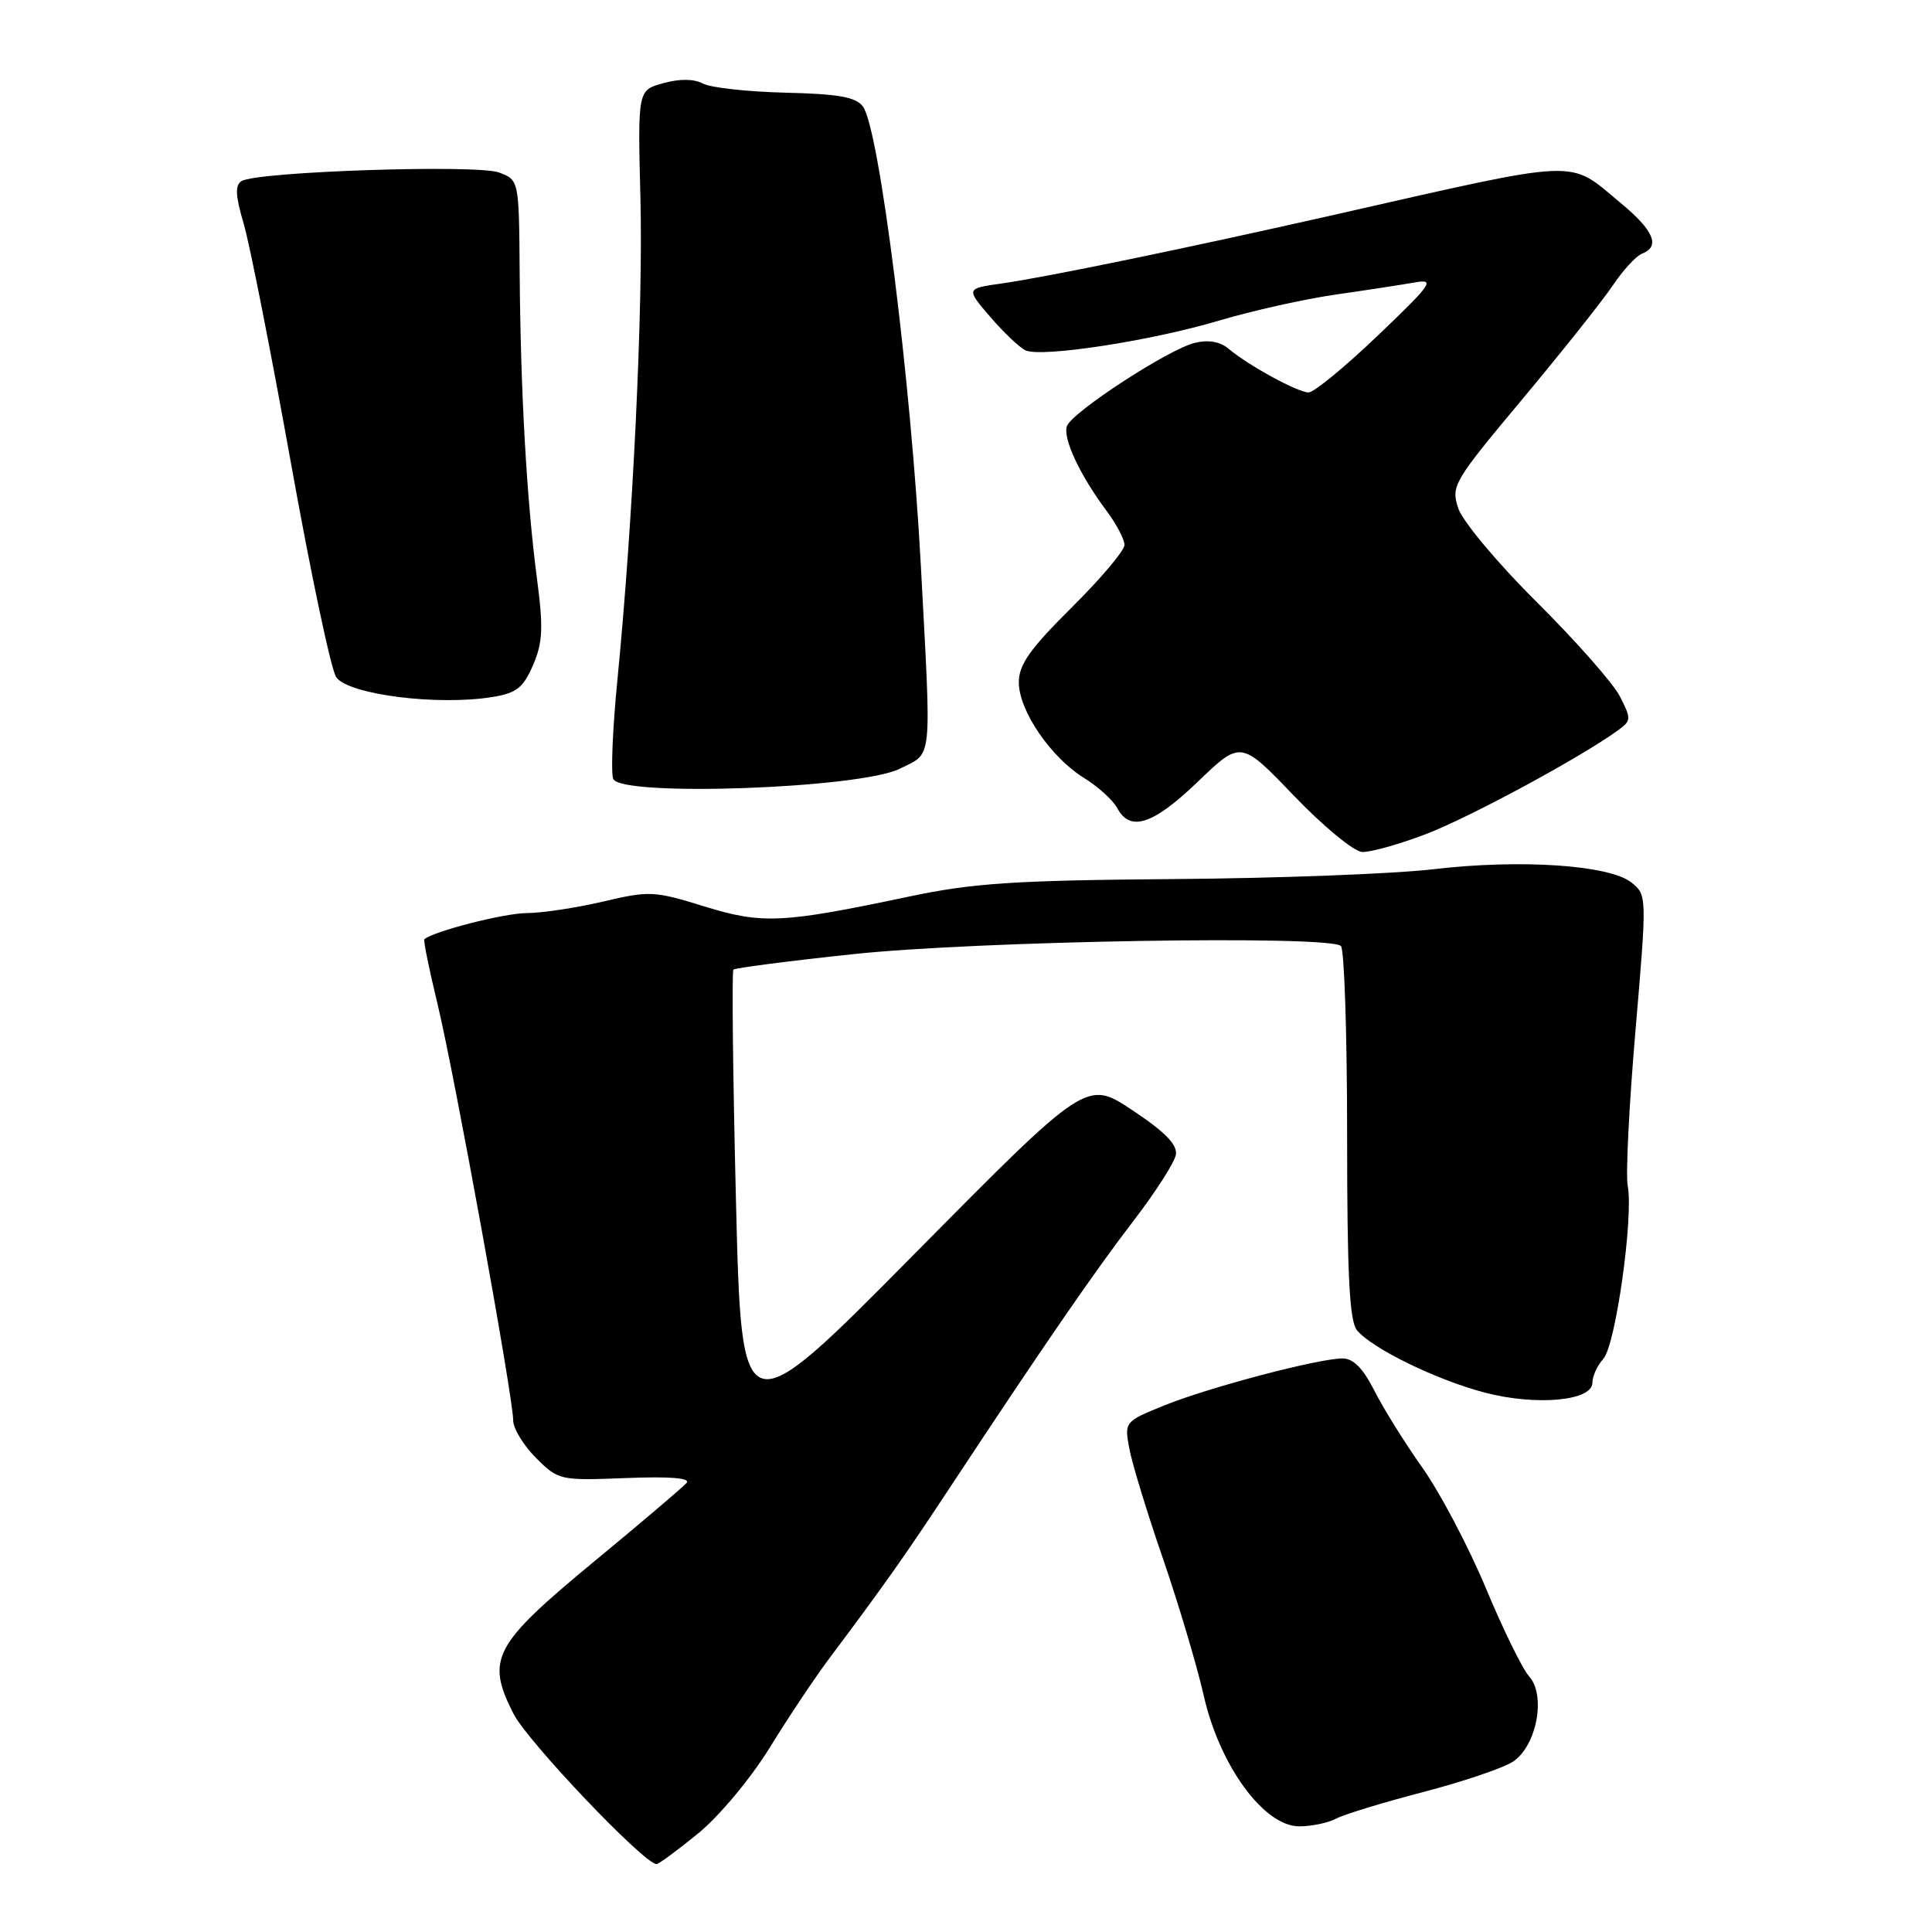 <?xml version="1.0" encoding="UTF-8" standalone="no"?>
<!DOCTYPE svg PUBLIC "-//W3C//DTD SVG 1.1//EN" "http://www.w3.org/Graphics/SVG/1.1/DTD/svg11.dtd" >
<svg xmlns="http://www.w3.org/2000/svg" xmlns:xlink="http://www.w3.org/1999/xlink" version="1.1" viewBox="0 0 256 256">
 <g >
 <path fill="currentColor"
d=" M 92.52 242.93 C 95.31 240.64 99.48 235.65 102.00 231.56 C 104.47 227.55 107.98 222.30 109.78 219.89 C 117.36 209.77 119.82 206.28 126.00 196.91 C 138.23 178.37 145.02 168.50 150.26 161.68 C 153.14 157.92 155.64 154.02 155.81 153.00 C 156.03 151.68 154.37 149.98 150.05 147.11 C 143.98 143.08 143.98 143.08 121.12 166.20 C 98.26 189.33 98.26 189.33 97.52 159.11 C 97.11 142.49 96.96 128.71 97.18 128.48 C 97.41 128.26 104.55 127.33 113.05 126.43 C 129.47 124.67 176.23 123.89 177.68 125.35 C 178.13 125.80 178.50 137.09 178.50 150.43 C 178.50 168.98 178.81 175.06 179.81 176.27 C 181.82 178.69 190.36 182.86 196.76 184.53 C 203.57 186.31 211.00 185.63 211.00 183.22 C 211.00 182.36 211.65 180.94 212.45 180.05 C 214.08 178.26 216.47 161.22 215.68 157.11 C 215.40 155.68 215.86 146.43 216.71 136.56 C 218.23 118.74 218.23 118.60 216.19 116.95 C 213.31 114.62 201.53 113.82 190.00 115.17 C 184.78 115.79 169.25 116.38 155.50 116.48 C 134.42 116.65 128.93 117.01 120.50 118.79 C 103.59 122.36 101.01 122.48 93.28 120.09 C 86.70 118.05 86.02 118.02 79.92 119.46 C 76.39 120.29 71.83 120.98 69.78 120.99 C 66.80 121.00 57.40 123.41 56.23 124.46 C 56.08 124.60 56.87 128.49 57.99 133.10 C 60.23 142.42 68.00 185.16 68.00 188.21 C 68.00 189.28 69.36 191.51 71.02 193.18 C 74.00 196.15 74.18 196.19 82.94 195.85 C 88.80 195.62 91.54 195.84 90.97 196.50 C 90.50 197.05 84.94 201.78 78.61 207.00 C 65.35 217.96 64.36 219.86 68.05 227.10 C 69.94 230.80 85.36 247.00 86.99 247.00 C 87.29 247.00 89.78 245.17 92.52 242.93 Z  M 177.04 240.98 C 178.09 240.42 183.26 238.84 188.53 237.47 C 193.79 236.10 199.17 234.28 200.47 233.43 C 203.62 231.36 204.89 224.64 202.61 222.12 C 201.74 221.16 199.16 215.90 196.88 210.43 C 194.60 204.97 190.82 197.80 188.49 194.50 C 186.15 191.20 183.28 186.59 182.10 184.25 C 180.62 181.32 179.32 180.00 177.90 180.00 C 174.71 180.00 160.11 183.85 154.24 186.24 C 149.02 188.36 148.98 188.40 149.64 191.94 C 150.00 193.90 152.00 200.45 154.09 206.50 C 156.17 212.55 158.61 220.74 159.51 224.71 C 161.61 233.97 167.48 242.00 172.15 242.00 C 173.79 242.00 175.99 241.54 177.04 240.98 Z  M 188.98 110.51 C 194.81 108.27 209.43 100.37 214.38 96.78 C 216.16 95.49 216.17 95.24 214.63 92.25 C 213.73 90.51 208.78 84.90 203.64 79.79 C 198.49 74.68 193.82 69.10 193.24 67.39 C 192.24 64.40 192.55 63.87 201.72 52.89 C 206.95 46.63 212.34 39.85 213.70 37.83 C 215.06 35.80 216.80 33.91 217.58 33.61 C 220.04 32.66 219.14 30.54 214.75 26.90 C 207.68 21.03 210.06 20.93 176.50 28.53 C 157.04 32.93 138.73 36.71 132.74 37.56 C 127.98 38.23 127.98 38.23 131.24 42.02 C 133.03 44.10 135.13 46.08 135.90 46.43 C 138.05 47.39 152.55 45.16 161.50 42.49 C 165.90 41.18 172.88 39.62 177.00 39.03 C 181.12 38.44 185.85 37.71 187.50 37.42 C 190.21 36.94 189.72 37.63 182.59 44.44 C 178.24 48.60 174.10 52.00 173.40 52.00 C 171.96 52.00 165.41 48.42 162.79 46.21 C 161.67 45.26 160.12 44.99 158.29 45.44 C 154.85 46.27 142.10 54.57 141.38 56.45 C 140.78 58.01 143.10 62.99 146.62 67.68 C 147.93 69.43 149.00 71.47 149.00 72.21 C 149.00 72.95 145.85 76.68 142.00 80.50 C 136.46 86.00 135.00 88.07 135.00 90.42 C 135.00 94.16 139.24 100.37 143.65 103.09 C 145.51 104.24 147.49 106.04 148.05 107.09 C 149.75 110.28 152.81 109.27 158.75 103.55 C 164.42 98.11 164.42 98.11 171.46 105.45 C 175.33 109.48 179.39 112.83 180.48 112.89 C 181.57 112.95 185.39 111.88 188.98 110.51 Z  M 119.25 101.85 C 123.62 99.65 123.43 101.50 122.02 75.00 C 120.71 50.47 116.51 17.08 114.35 14.13 C 113.43 12.86 111.14 12.45 104.07 12.28 C 99.08 12.16 94.15 11.62 93.14 11.07 C 91.95 10.44 90.06 10.42 87.89 11.02 C 84.50 11.95 84.50 11.95 84.86 26.23 C 85.23 40.75 83.87 69.16 81.81 90.09 C 81.18 96.46 80.93 102.36 81.25 103.20 C 82.18 105.62 114.02 104.49 119.25 101.85 Z  M 65.29 92.35 C 68.45 91.83 69.35 91.12 70.64 88.11 C 71.93 85.10 72.01 83.17 71.13 76.50 C 69.79 66.27 68.97 51.79 68.86 36.18 C 68.77 23.86 68.77 23.86 66.13 22.86 C 63.26 21.76 34.06 22.73 32.02 23.99 C 31.12 24.54 31.19 25.90 32.28 29.61 C 33.08 32.30 35.89 46.56 38.54 61.29 C 41.18 76.03 43.89 88.84 44.56 89.75 C 46.25 92.06 58.09 93.54 65.29 92.35 Z "/>
</g>
</svg>